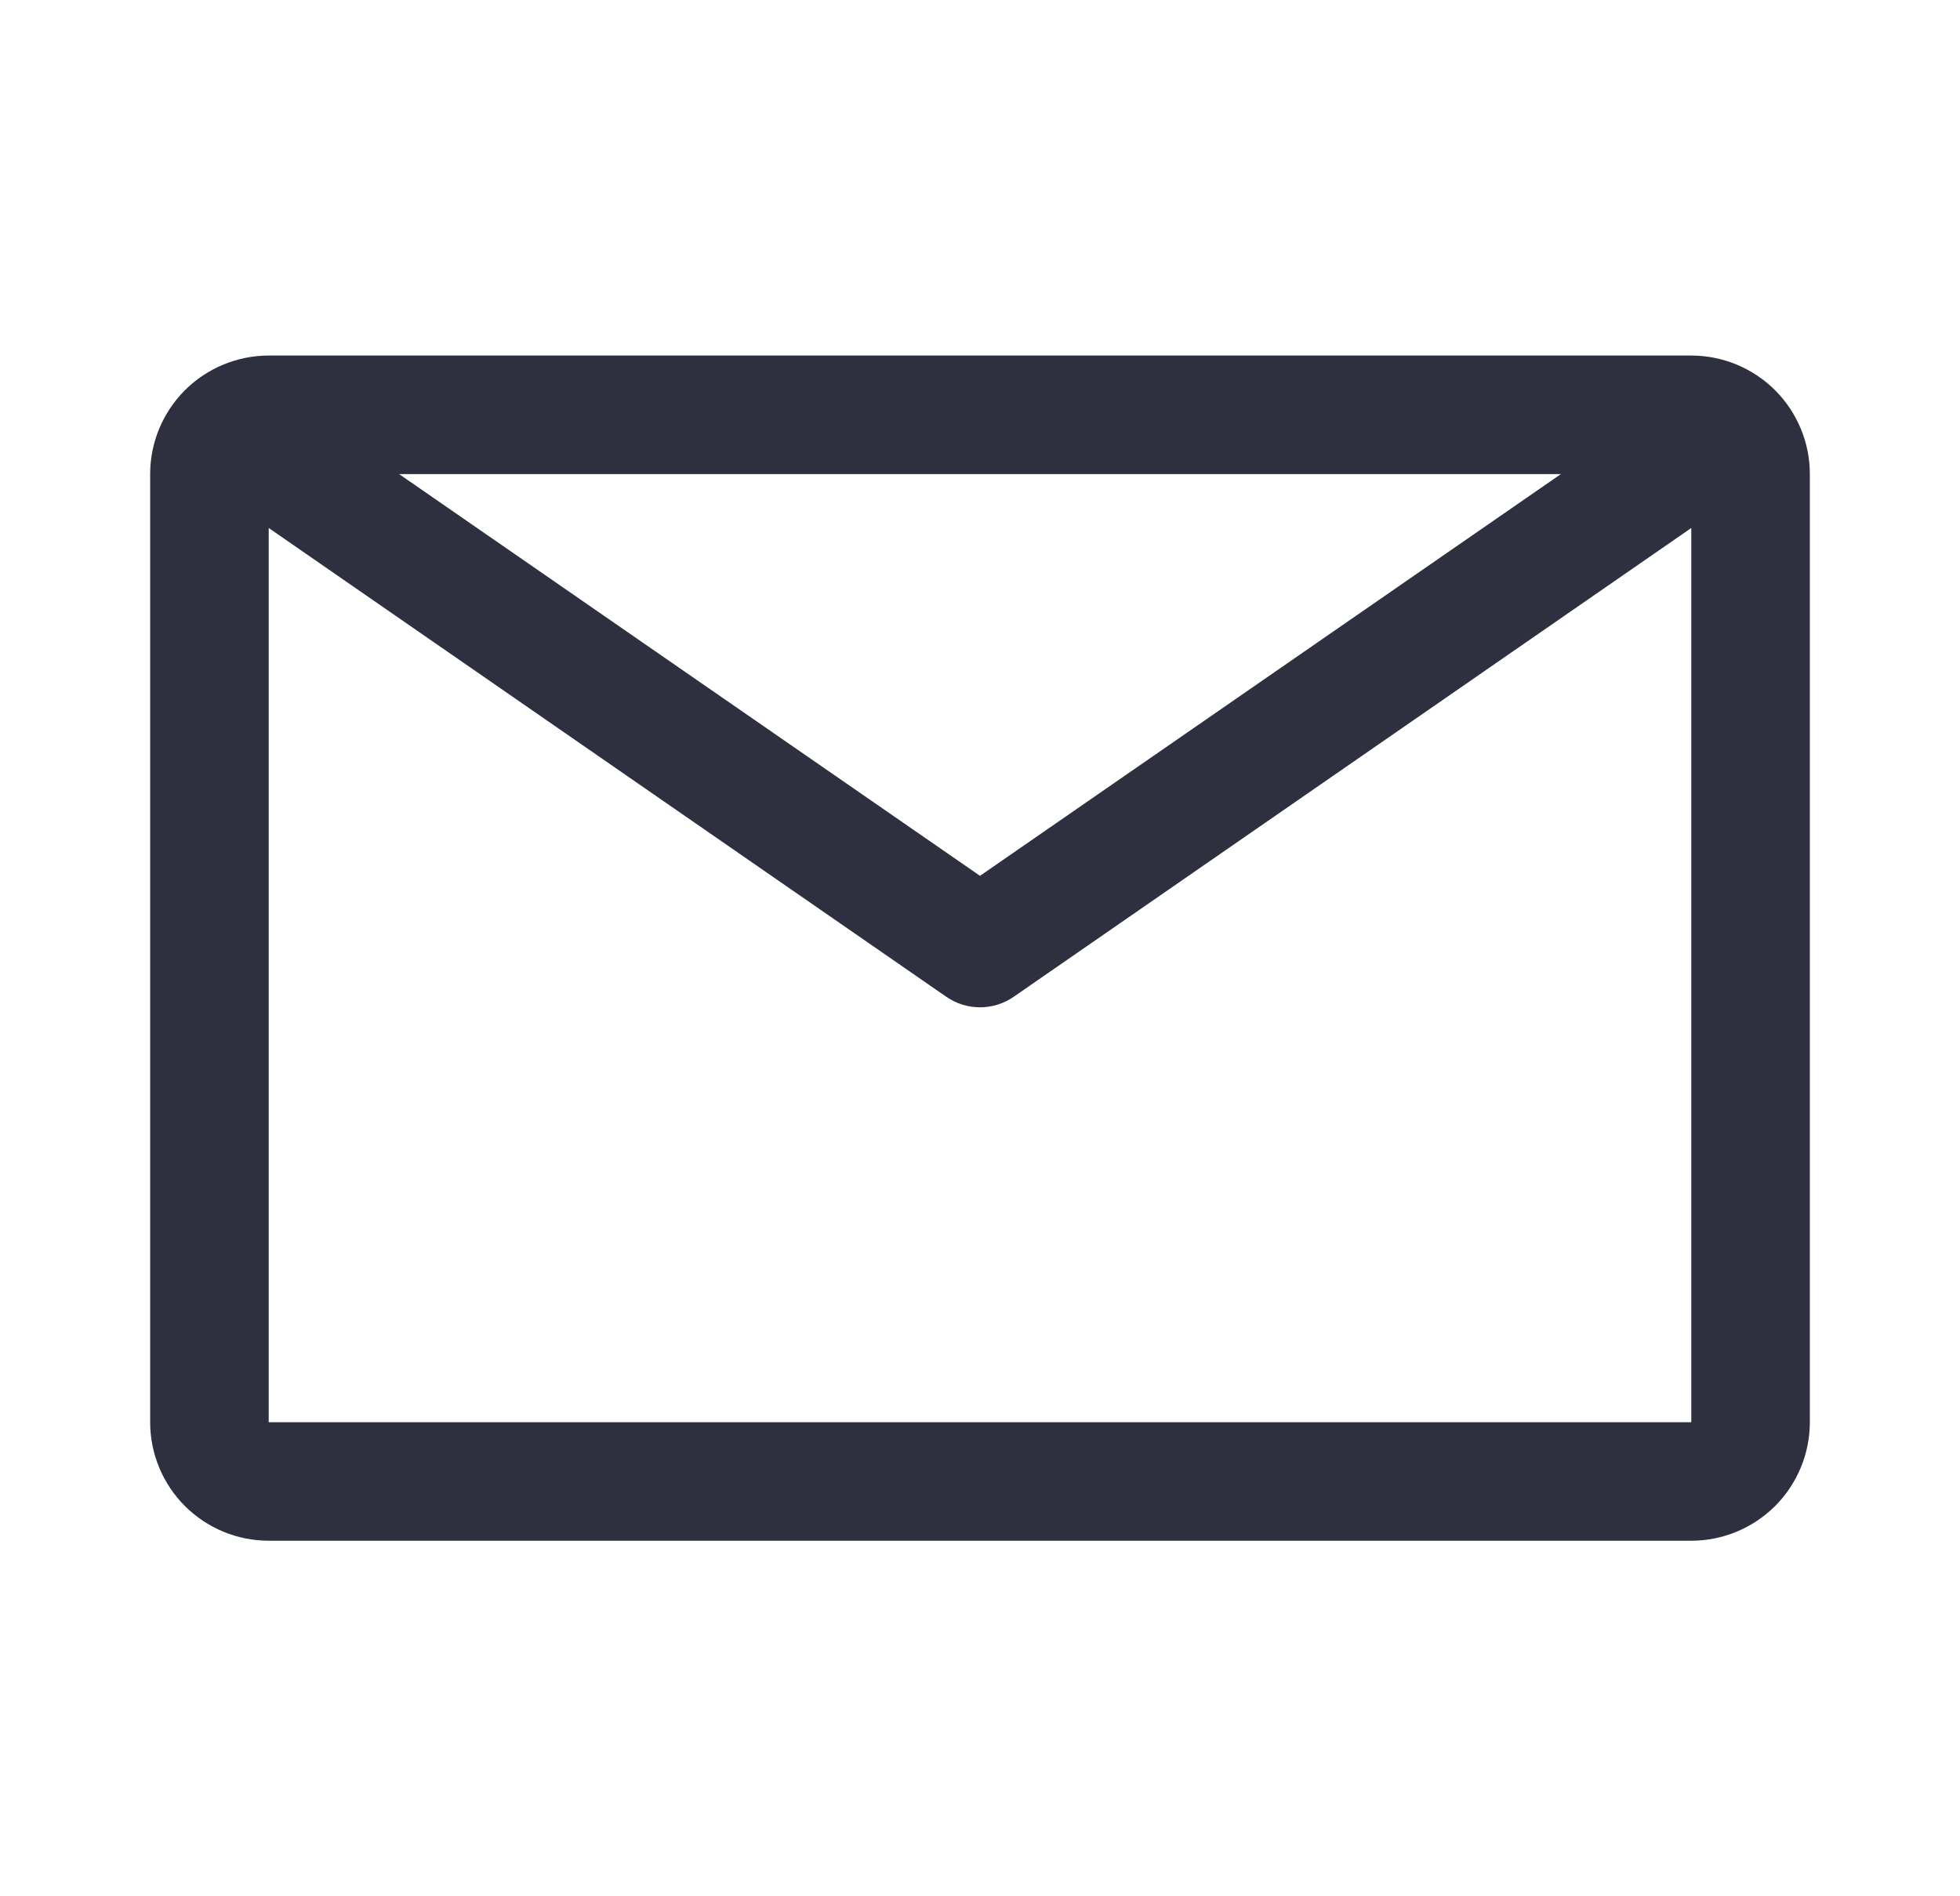 <svg width="31" height="30" viewBox="0 0 31 30" fill="none" xmlns="http://www.w3.org/2000/svg">
<path d="M26.75 5.625H4.25C3.753 5.625 3.276 5.823 2.924 6.174C2.573 6.526 2.375 7.003 2.375 7.5V22.5C2.375 22.997 2.573 23.474 2.924 23.826C3.276 24.177 3.753 24.375 4.25 24.375H26.75C27.247 24.375 27.724 24.177 28.076 23.826C28.427 23.474 28.625 22.997 28.625 22.5V7.5C28.625 7.003 28.427 6.526 28.076 6.174C27.724 5.823 27.247 5.625 26.75 5.625ZM24.688 7.5L15.5 13.856L6.312 7.5H24.688ZM4.25 22.5V8.353L14.966 15.769C15.123 15.878 15.309 15.936 15.5 15.936C15.691 15.936 15.877 15.878 16.034 15.769L26.75 8.353V22.5H4.25Z" fill="#2E303F"/>
</svg>
